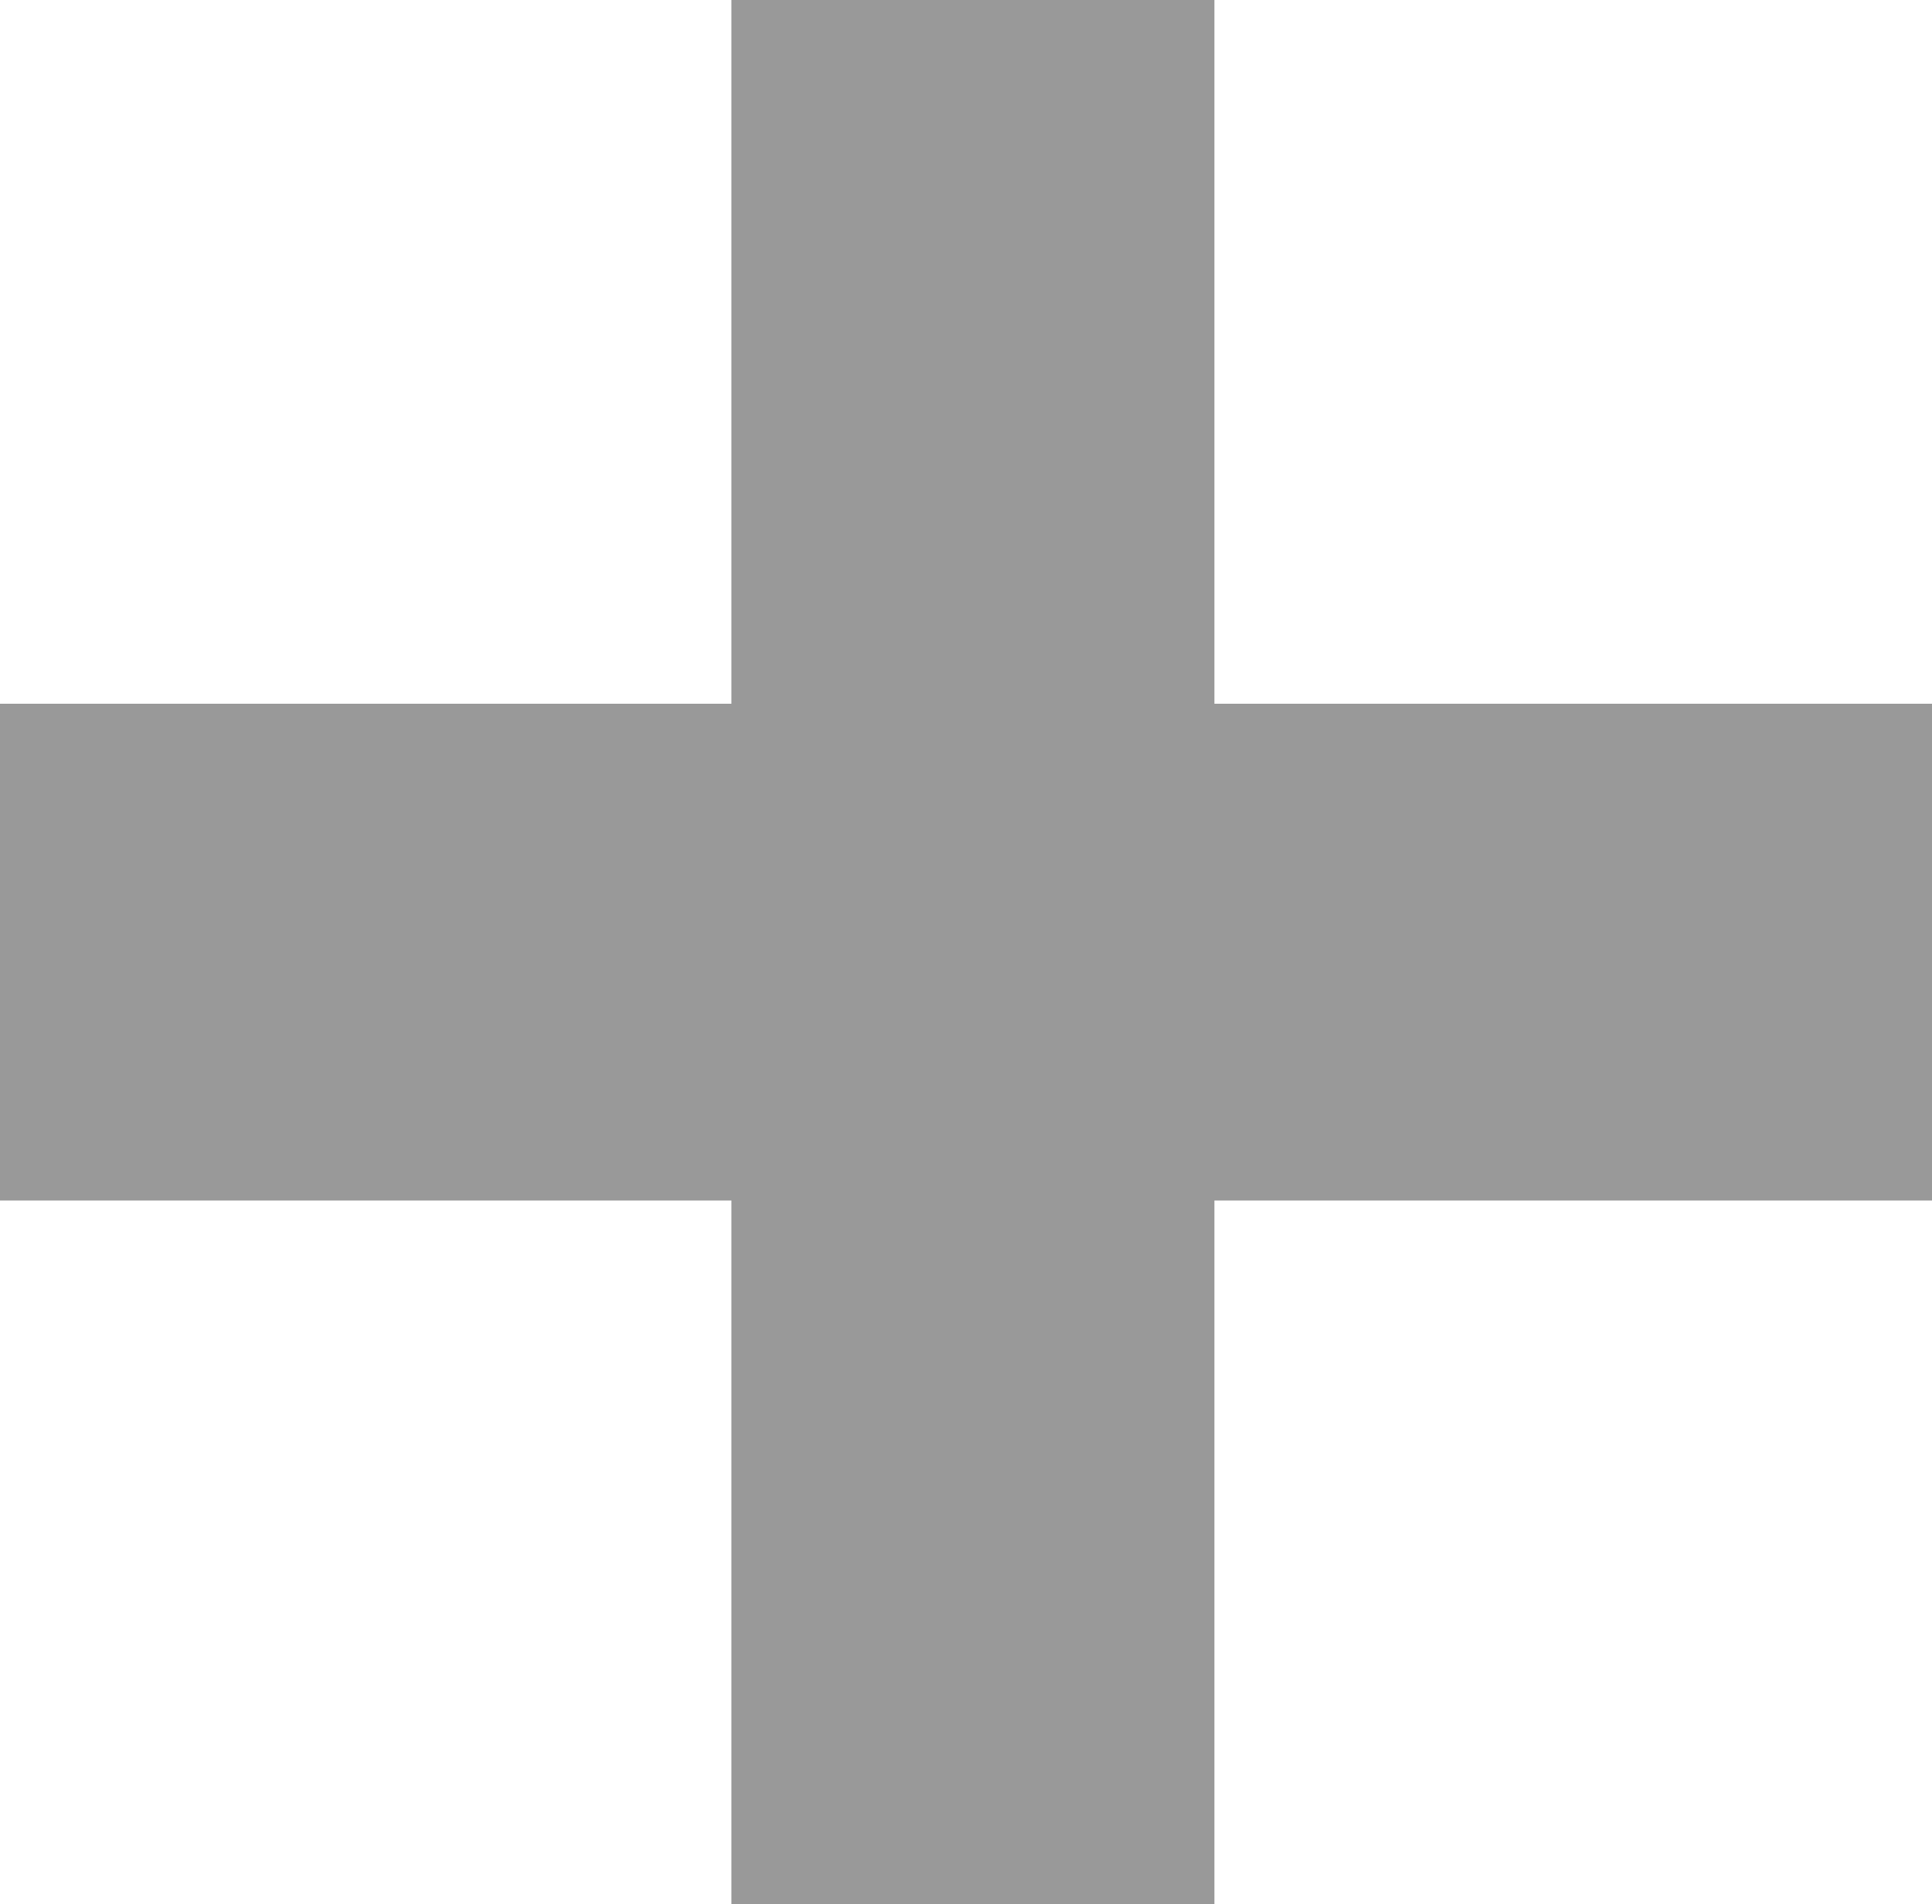 <svg xmlns="http://www.w3.org/2000/svg" version="1.1" x="0" y="0" width="14" height="13.8" viewBox="0 0 14 13.8" enable-background="new 0 0 14 13.765" xml:space="preserve"><path fill="#999999" d="M5.3 5.1V0l3.5 0v5.1H14v3.6L8.8 8.7l0 5.1H5.3l0-5.1L0 8.7V5.1H5.3z"/></svg>